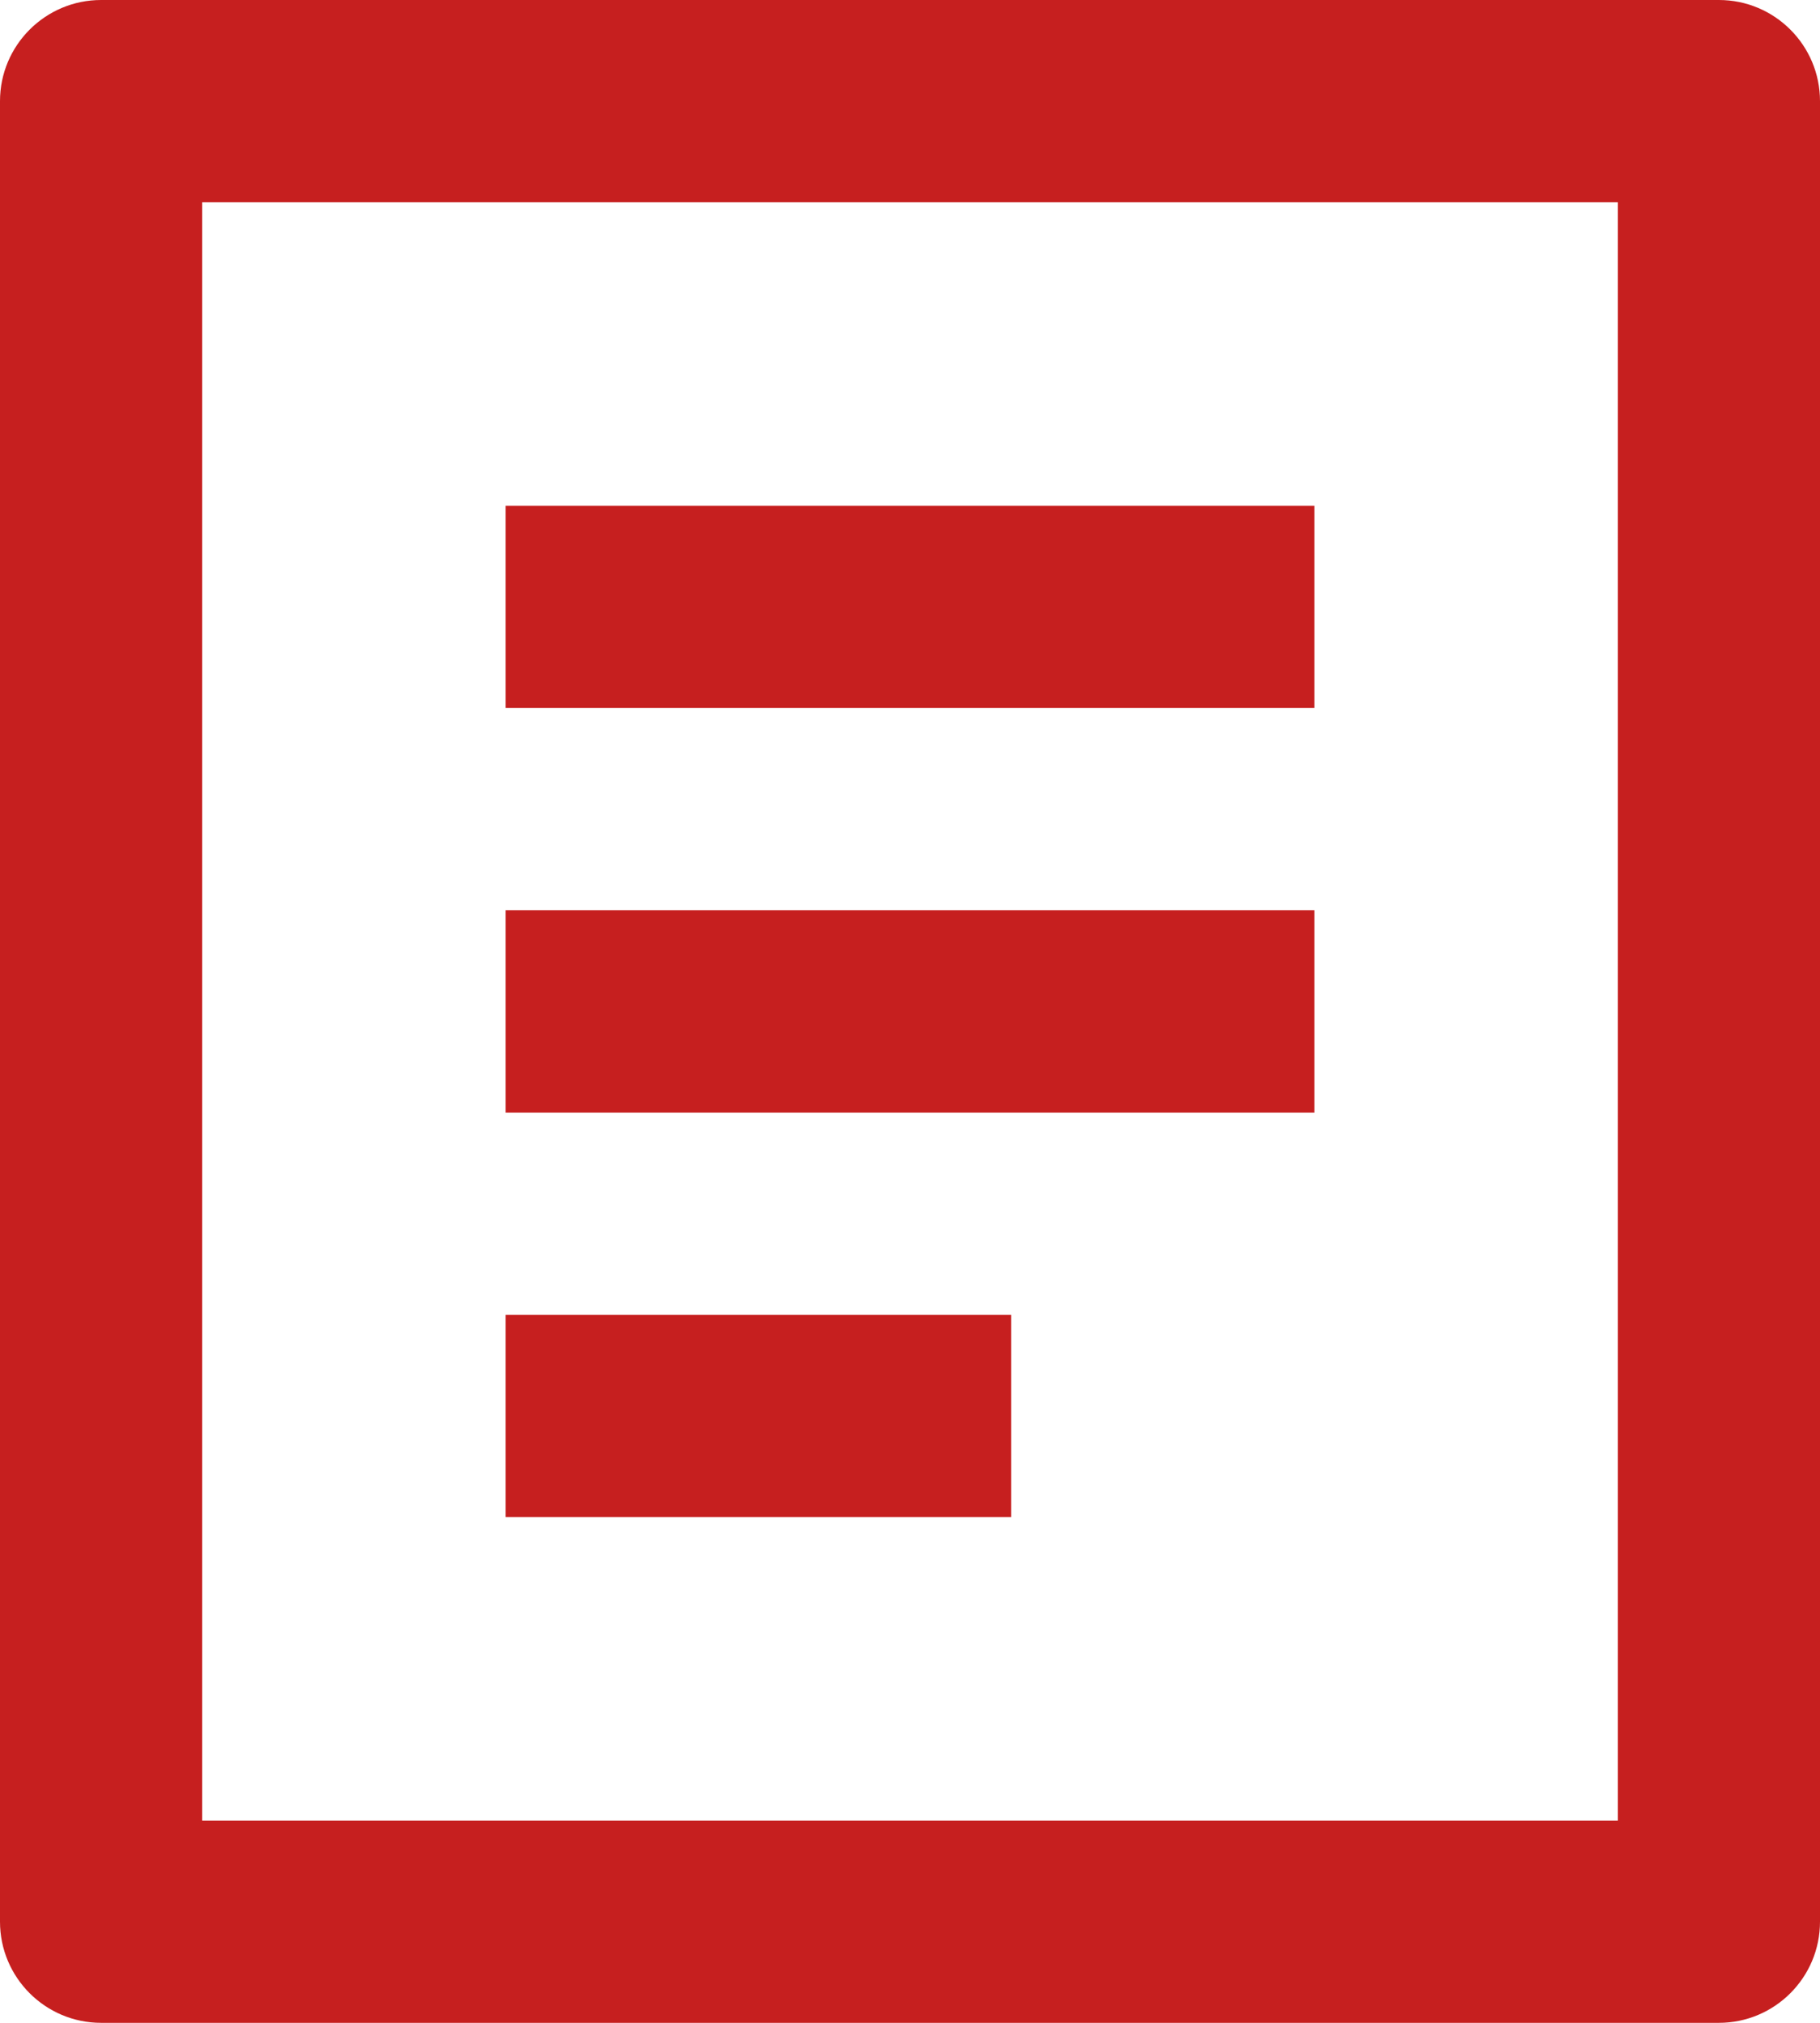 <svg width="18" height="20" viewBox="0 0 18 20" fill="none" xmlns="http://www.w3.org/2000/svg">
<path d="M17 20H1C0.448 20 0 19.552 0 19V1C0 0.448 0.448 0 1 0H17C17.552 0 18 0.448 18 1V19C18 19.552 17.552 20 17 20ZM16 18V2H2V18H16ZM5 5H13V7H5V5ZM5 9H13V11H5V9ZM5 13H10V15H5V13Z" fill="#C61F1F"/>
</svg>
